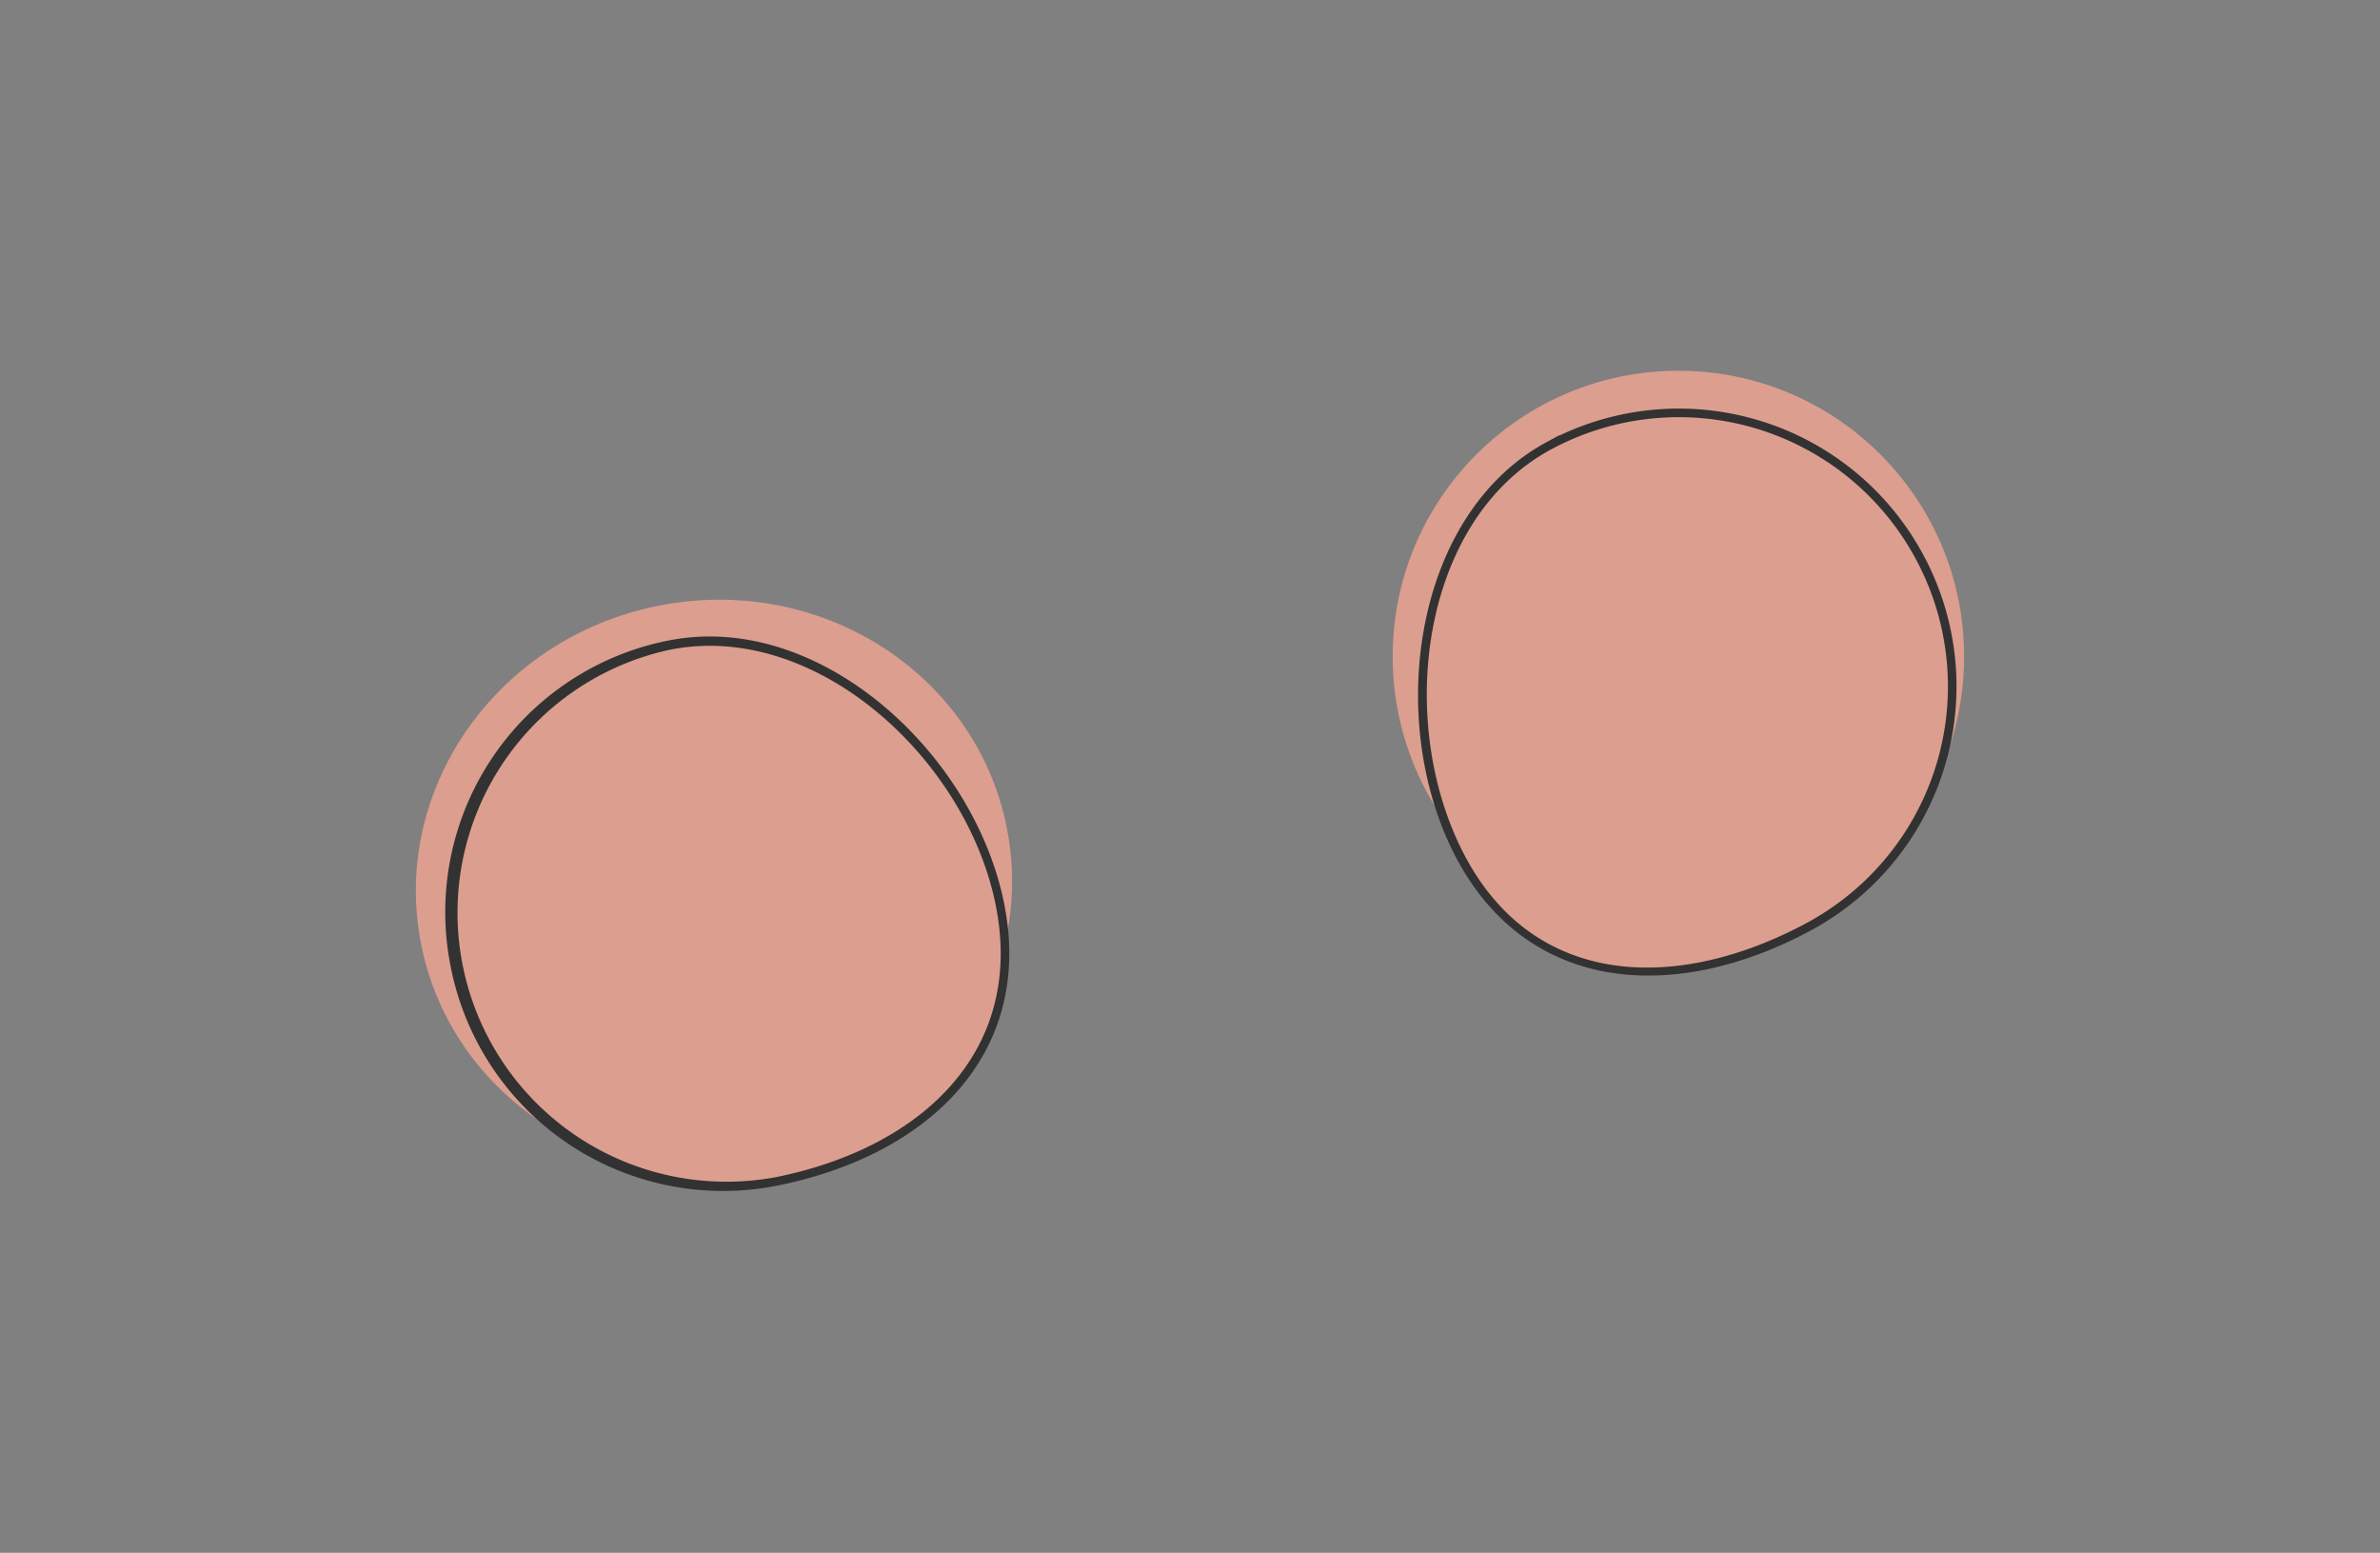 <svg id="Layer_1" data-name="Layer 1" xmlns="http://www.w3.org/2000/svg" viewBox="0 0 61.06 39.83"><rect x="0" y="0" width="61.06" height="39.83" fill="#808080" stroke="none"/><defs><style>.cls-1{fill:#dc9e8f;}.cls-2{fill:#f6fbfd;stroke:#323232;stroke-miterlimit:10;stroke-width:0.44px;}.cls-3{fill:#451f16;}.cls-4{fill:#fff;}</style></defs><circle class="cls-1" cx="43.06" cy="16.84" r="7.33"/><ellipse class="cls-1" cx="18.31" cy="22.73" rx="7.66" ry="7.33" transform="translate(-4.17 4.12) rotate(-11.54)"/><path class="cls-2" d="M49.14,14.32a6.89,6.89,0,0,1-2.78,9.35c-3.36,1.81-7,1.61-8.79-1.74s-1.13-8.59,2.22-10.4A6.9,6.9,0,0,1,49.14,14.32Z"/><ellipse class="cls-3" cx="46.79" cy="16.57" rx="2.6" ry="4.28" transform="translate(-2.8 18.77) rotate(-22.04)"/><circle class="cls-4" cx="44.03" cy="14.66" r="1.19"/><path class="cls-2" d="M11.79,24.81a6.9,6.9,0,0,0,8.14,5.38c3.73-.76,6.38-3.24,5.61-7s-4.64-7.3-8.37-6.54A6.88,6.88,0,0,0,11.79,24.81Z"/><ellipse class="cls-3" cx="22.17" cy="23.15" rx="2.88" ry="4.28" transform="matrix(0.95, -0.3, 0.3, 0.95, -5.88, 7.64)"/><circle class="cls-4" cx="19.57" cy="21.22" r="1.19"/><path class="cls-1" d="M49.14,14.32a6.9,6.9,0,0,0-9.35-2.79c-3.35,1.81-4,7-2.22,10.4s5.43,3.55,8.79,1.74A6.89,6.89,0,0,0,49.14,14.32Z"/><path class="cls-1" d="M17.17,16.67a6.9,6.9,0,0,0,2.76,13.52c3.73-.76,6.38-3.24,5.61-7S20.9,15.91,17.17,16.67Z"/></svg>